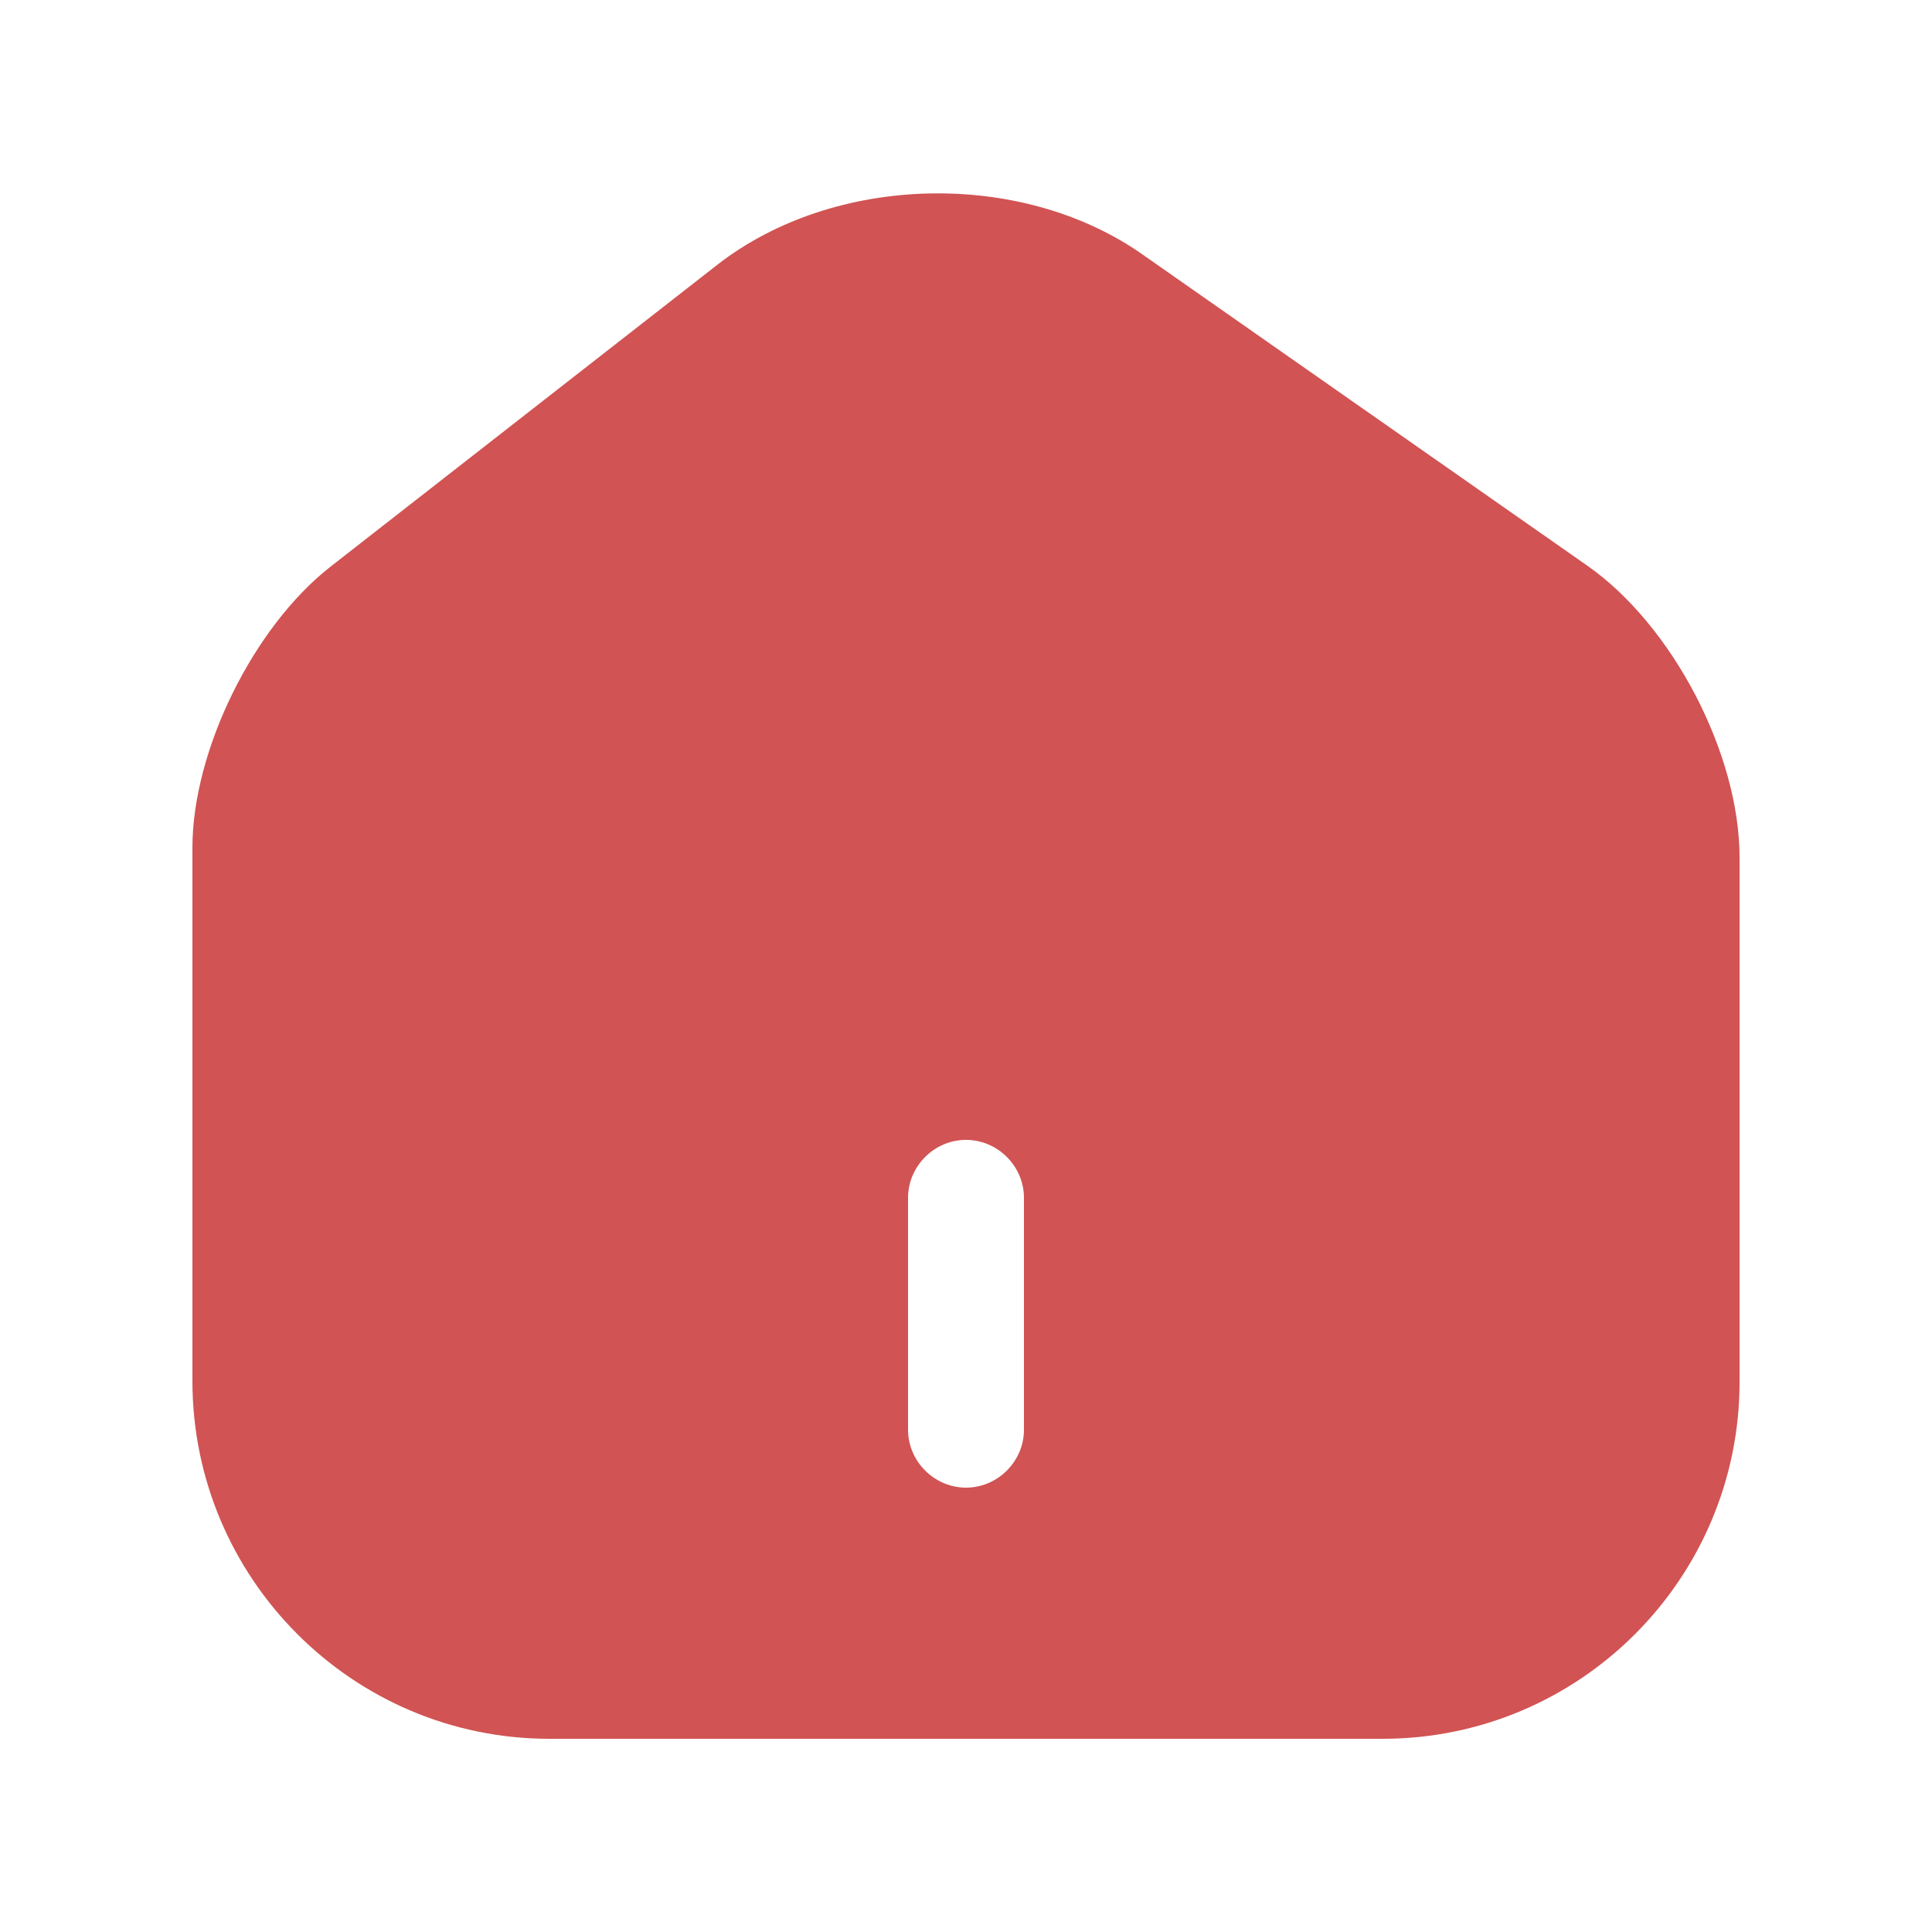 <svg width="25" height="25" viewBox="0 0 25 25" fill="none" xmlns="http://www.w3.org/2000/svg">
<path d="M20.54 7.32L14.78 3.29C13.21 2.19 10.8 2.25 9.29 3.42L4.28 7.33C3.28 8.11 2.49 9.71 2.49 10.97V17.87C2.49 20.42 4.56 22.5 7.11 22.5H17.89C20.44 22.5 22.51 20.43 22.51 17.88V11.1C22.51 9.75 21.64 8.09 20.54 7.32ZM13.25 18.5C13.25 18.91 12.91 19.25 12.5 19.25C12.09 19.25 11.75 18.91 11.75 18.5V15.5C11.75 15.09 12.09 14.75 12.5 14.75C12.91 14.75 13.25 15.09 13.25 15.5V18.5Z" fill="#D15353"/>
</svg>

